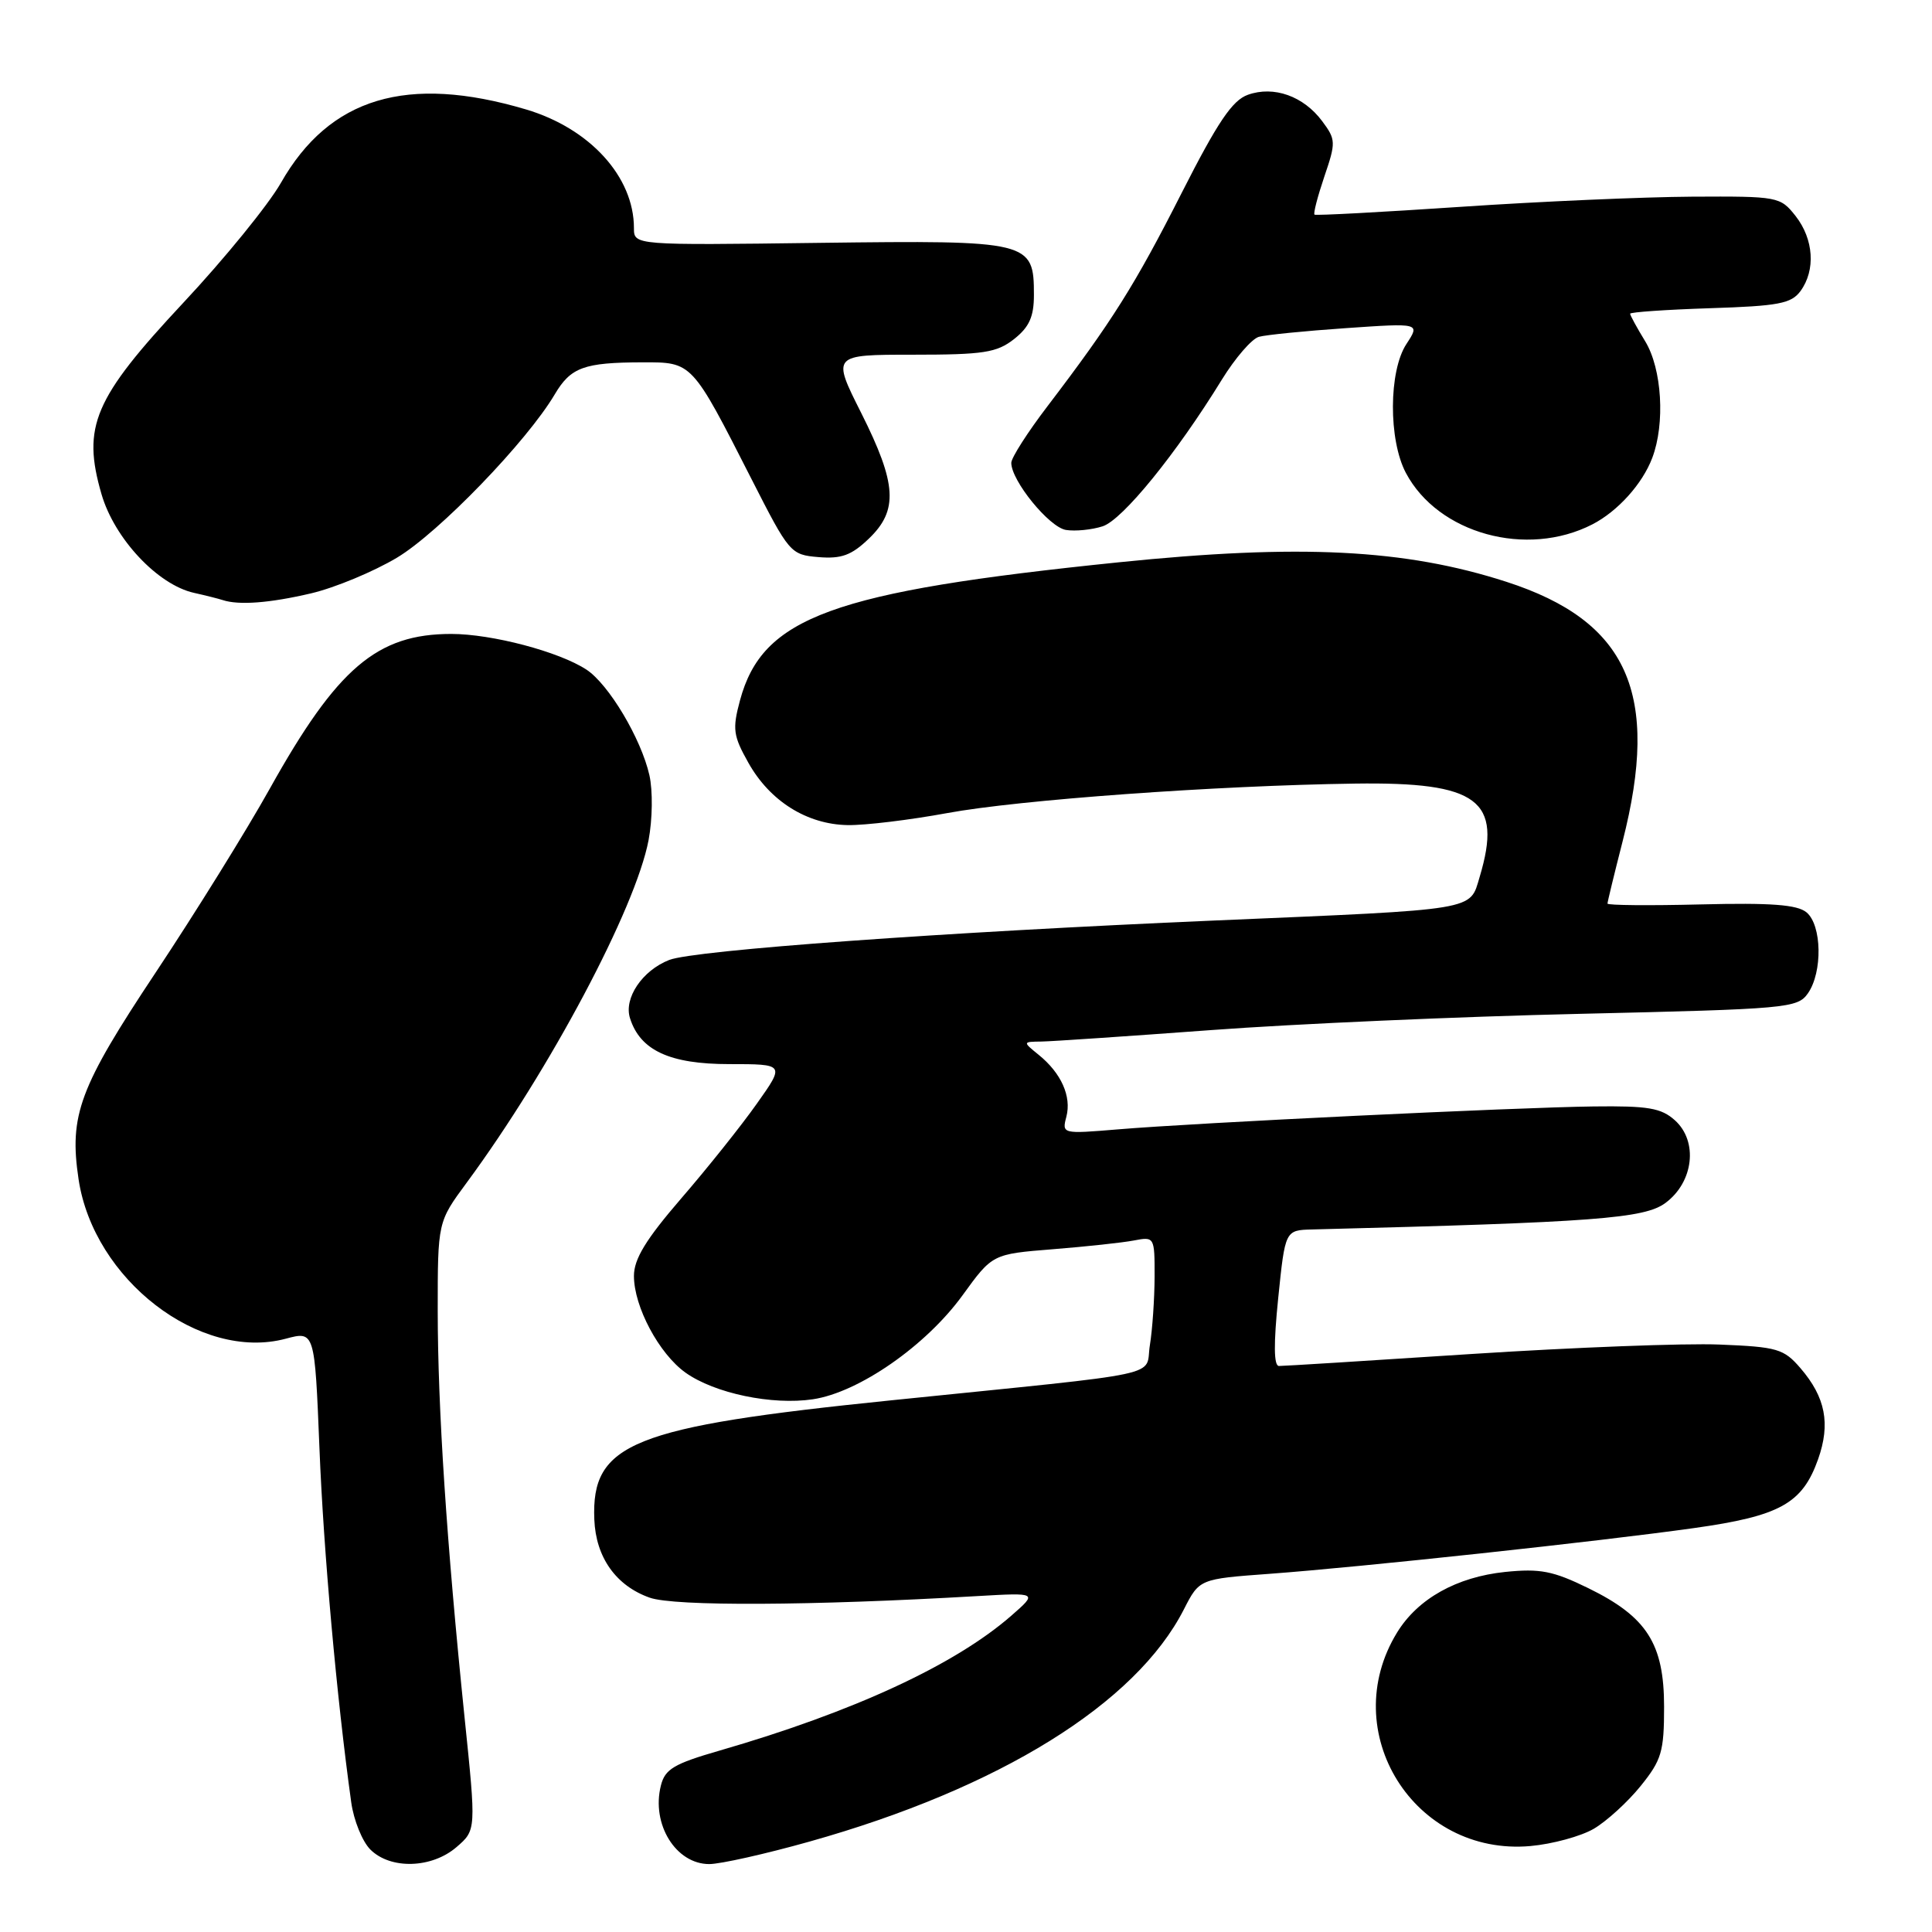 <?xml version="1.0" encoding="UTF-8" standalone="no"?>
<!DOCTYPE svg PUBLIC "-//W3C//DTD SVG 1.1//EN" "http://www.w3.org/Graphics/SVG/1.1/DTD/svg11.dtd" >
<svg xmlns="http://www.w3.org/2000/svg" xmlns:xlink="http://www.w3.org/1999/xlink" version="1.1" viewBox="0 0 256 256">
 <g >
 <path fill="currentColor"
d=" M 60.49 244.75 C 63.10 242.50 63.10 242.50 61.55 227.50 C 59.18 204.42 58.01 186.65 58.00 173.71 C 58.00 161.91 58.00 161.91 61.84 156.71 C 72.85 141.78 84.22 120.37 85.94 111.32 C 86.46 108.56 86.51 104.77 86.05 102.72 C 84.95 97.86 80.66 90.67 77.71 88.73 C 74.08 86.35 65.18 84.00 59.79 84.00 C 49.96 84.00 44.67 88.51 35.75 104.50 C 32.68 110.01 25.87 120.97 20.63 128.86 C 10.50 144.10 9.14 147.76 10.41 156.25 C 12.40 169.55 26.51 180.41 37.85 177.39 C 41.70 176.36 41.70 176.36 42.33 191.93 C 42.87 205.53 44.62 225.02 46.54 238.82 C 46.87 241.20 48.01 244.01 49.07 245.07 C 51.74 247.74 57.21 247.58 60.49 244.75 Z  M 107.26 244.02 C 132.43 236.95 150.50 225.75 156.87 213.25 C 158.93 209.22 158.93 209.22 168.21 208.54 C 180.31 207.65 211.79 204.26 224.45 202.48 C 235.86 200.88 238.82 199.24 240.91 193.35 C 242.57 188.65 241.89 185.15 238.58 181.30 C 236.36 178.72 235.52 178.47 227.84 178.16 C 223.25 177.97 208.47 178.54 195.00 179.41 C 181.53 180.29 170.04 181.01 169.47 181.00 C 168.78 181.00 168.75 178.08 169.37 172.00 C 170.29 163.00 170.29 163.00 173.89 162.91 C 211.30 161.96 217.90 161.47 220.69 159.39 C 224.42 156.62 225.03 151.24 221.94 148.45 C 220.12 146.81 218.39 146.52 211.14 146.61 C 200.80 146.74 158.53 148.77 148.10 149.65 C 140.75 150.26 140.70 150.25 141.30 147.97 C 142.00 145.28 140.62 142.19 137.63 139.77 C 135.50 138.04 135.50 138.04 138.00 138.01 C 139.38 137.99 149.50 137.30 160.50 136.49 C 171.50 135.67 193.46 134.70 209.31 134.34 C 236.87 133.70 238.18 133.59 239.56 131.62 C 241.52 128.81 241.41 122.58 239.37 120.89 C 238.14 119.87 234.67 119.61 225.37 119.84 C 218.57 120.01 213.00 119.96 213.00 119.73 C 213.00 119.51 213.90 115.80 215.00 111.50 C 220.01 91.89 215.72 82.30 199.60 77.09 C 186.16 72.75 172.22 72.05 148.22 74.51 C 110.25 78.40 101.03 81.76 98.05 92.81 C 97.03 96.61 97.15 97.49 99.17 101.08 C 102.02 106.16 106.93 109.24 112.33 109.33 C 114.62 109.37 120.55 108.65 125.50 107.74 C 135.02 105.98 161.12 104.09 179.53 103.83 C 195.88 103.60 199.11 106.01 196.07 116.17 C 194.71 120.70 196.14 120.47 161.00 121.97 C 125.07 123.51 92.00 125.90 88.67 127.20 C 85.10 128.60 82.63 132.27 83.48 134.92 C 84.83 139.19 88.75 141.00 96.63 141.00 C 104.00 141.00 104.00 141.00 100.28 146.25 C 98.24 149.14 93.74 154.78 90.28 158.78 C 85.58 164.23 84.00 166.82 84.00 169.07 C 84.00 173.15 87.33 179.38 90.83 181.88 C 94.69 184.63 102.32 186.22 107.72 185.41 C 113.80 184.50 122.69 178.32 127.53 171.65 C 131.50 166.17 131.50 166.17 139.50 165.53 C 143.90 165.18 148.74 164.66 150.25 164.37 C 152.97 163.85 153.00 163.89 152.99 169.17 C 152.98 172.10 152.70 176.17 152.37 178.21 C 151.65 182.55 155.47 181.73 118.09 185.55 C 83.71 189.06 78.34 191.22 78.75 201.34 C 78.95 206.36 81.62 210.12 86.09 211.70 C 89.36 212.86 107.55 212.77 129.50 211.49 C 137.50 211.03 137.50 211.03 134.00 214.09 C 126.53 220.61 113.09 226.83 95.36 231.96 C 89.30 233.71 88.11 234.41 87.57 236.60 C 86.28 241.71 89.55 247.00 93.98 247.00 C 95.45 247.00 101.43 245.66 107.26 244.02 Z  M 211.19 242.32 C 212.89 241.32 215.69 238.77 217.39 236.66 C 220.17 233.22 220.50 232.11 220.50 226.16 C 220.50 217.80 218.22 214.23 210.44 210.43 C 205.78 208.15 204.07 207.82 199.44 208.29 C 193.02 208.96 187.88 211.83 185.13 216.30 C 177.05 229.45 187.37 245.98 202.79 244.61 C 205.70 244.35 209.48 243.32 211.19 242.32 Z  M 41.23 78.62 C 44.37 77.88 49.50 75.75 52.61 73.89 C 58.15 70.57 69.83 58.48 73.51 52.25 C 75.63 48.67 77.37 48.03 85.13 48.01 C 91.75 48.00 91.64 47.88 99.59 63.50 C 104.58 73.30 104.75 73.51 108.46 73.82 C 111.49 74.07 112.83 73.58 115.12 71.38 C 119.05 67.62 118.84 64.13 114.12 54.73 C 110.23 47.00 110.23 47.00 120.98 47.00 C 130.34 47.00 132.07 46.73 134.37 44.93 C 136.38 43.34 137.00 41.97 137.00 39.08 C 137.00 31.95 136.51 31.83 108.60 32.18 C 84.00 32.50 84.00 32.50 84.00 30.22 C 84.00 23.43 78.17 17.02 69.70 14.50 C 53.95 9.83 43.65 12.92 37.21 24.25 C 35.56 27.14 29.74 34.30 24.25 40.16 C 12.43 52.81 10.85 56.52 13.45 65.48 C 15.16 71.37 20.91 77.50 25.72 78.56 C 27.25 78.90 28.95 79.33 29.50 79.51 C 31.64 80.22 35.74 79.91 41.23 78.62 Z  M 211.00 69.48 C 214.36 67.75 217.63 64.12 218.93 60.68 C 220.66 56.13 220.22 48.87 218.00 45.23 C 216.90 43.43 216.00 41.78 216.00 41.57 C 216.00 41.36 220.76 41.03 226.58 40.84 C 235.67 40.55 237.36 40.23 238.58 38.56 C 240.60 35.79 240.33 31.70 237.93 28.63 C 235.89 26.05 235.64 26.00 224.18 26.06 C 217.75 26.10 203.95 26.70 193.50 27.41 C 183.05 28.11 174.36 28.58 174.18 28.44 C 174.00 28.30 174.59 26.04 175.48 23.40 C 177.03 18.86 177.01 18.49 175.20 16.06 C 172.73 12.74 168.79 11.33 165.35 12.56 C 163.29 13.29 161.35 16.17 156.60 25.52 C 150.39 37.77 147.35 42.60 138.81 53.81 C 136.16 57.28 134.00 60.66 134.00 61.33 C 134.00 63.70 139.02 69.86 141.24 70.22 C 142.48 70.42 144.67 70.20 146.10 69.74 C 148.73 68.90 155.87 60.12 161.91 50.29 C 163.67 47.44 165.87 44.89 166.81 44.63 C 167.74 44.37 172.93 43.85 178.34 43.48 C 188.18 42.80 188.18 42.80 186.36 45.58 C 184.00 49.17 183.97 58.30 186.29 62.67 C 190.56 70.72 202.30 73.95 211.00 69.48 Z "/>
</g>
</svg>